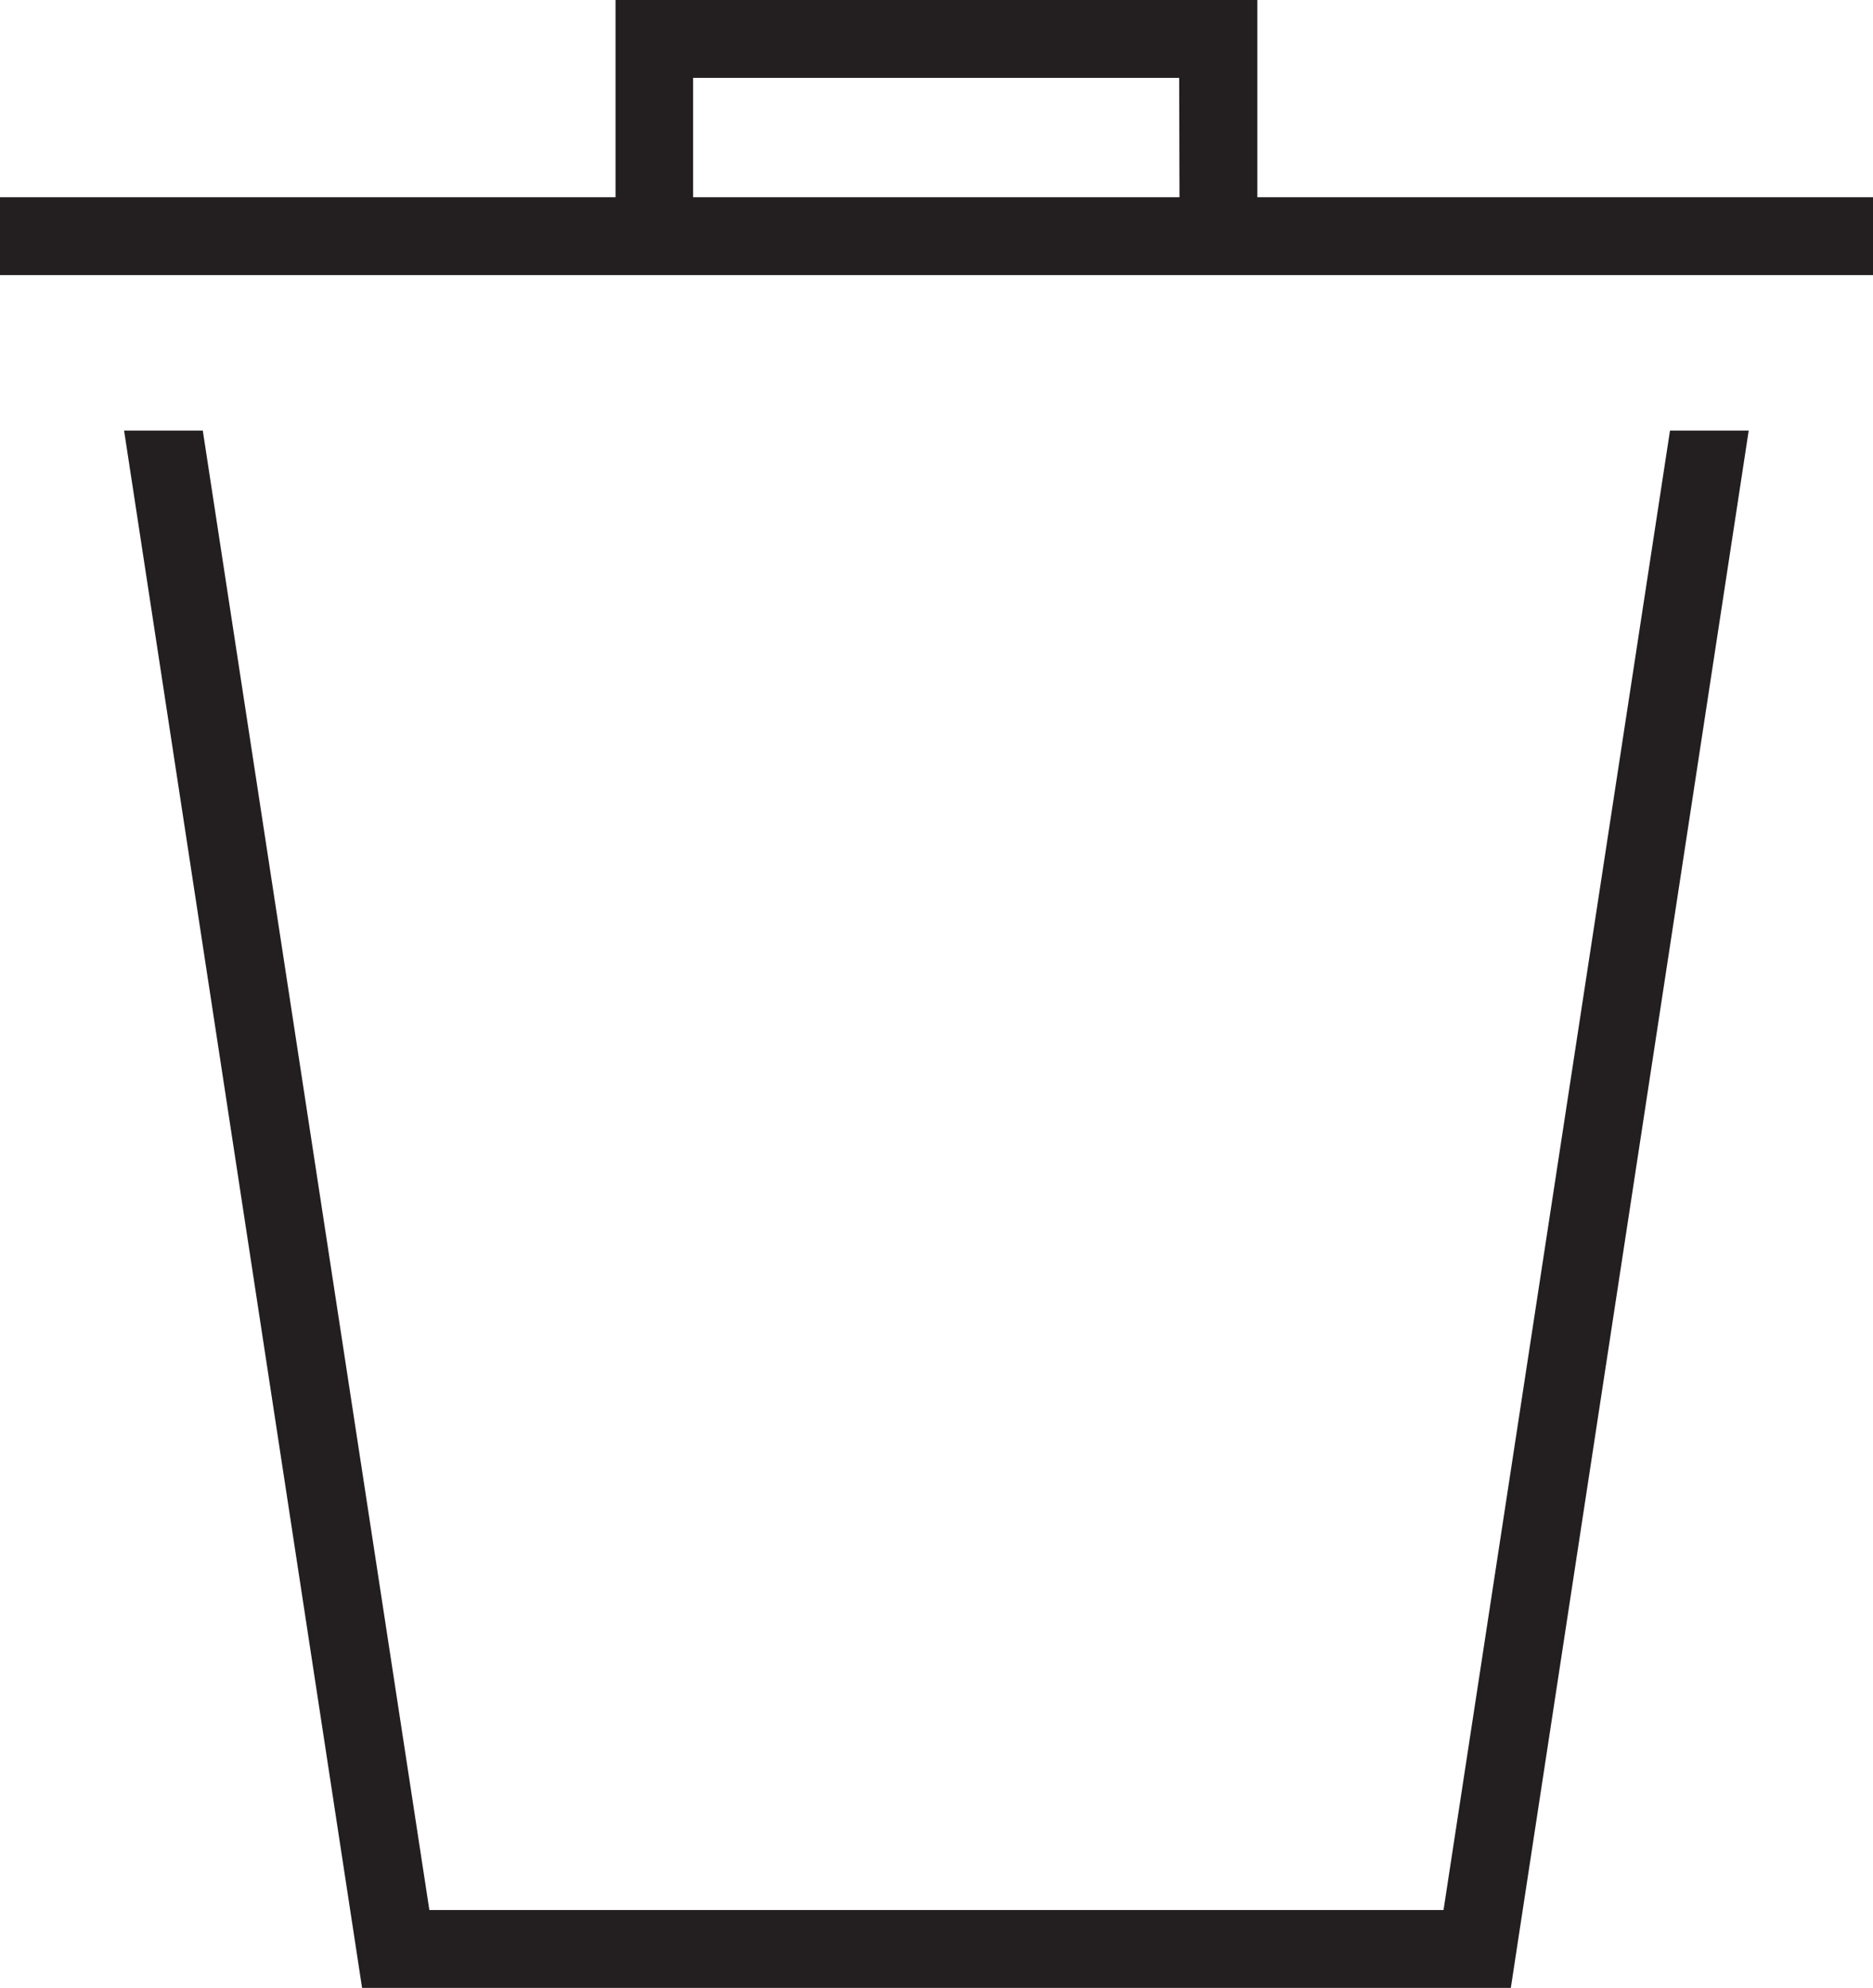 <svg id="Delete" xmlns="http://www.w3.org/2000/svg" width="18.038" height="19.141" viewBox="0 0 18.038 19.141">
  <rect id="Rectangle_123" width="4.681" height="1.149" transform="translate(6.678 0.75)" fill="none"/>
  <path id="Path_142" d="M1162.327,2404.011h-9.767l-2.182-14.245h-.758l2.292,14.995h11.063l2.291-14.995h-.758Z" transform="translate(-1148.425 -2385.62)" fill="#231f20"/>
  <path id="Path_143" d="M1160.534,2387.519v-1.9h-6.181v1.9h-5.928v.75h18.038v-.75Zm-.75,0H1155.1v-1.149h4.681Z" transform="translate(-1148.425 -2385.62)" fill="#231f20"/>
</svg>
